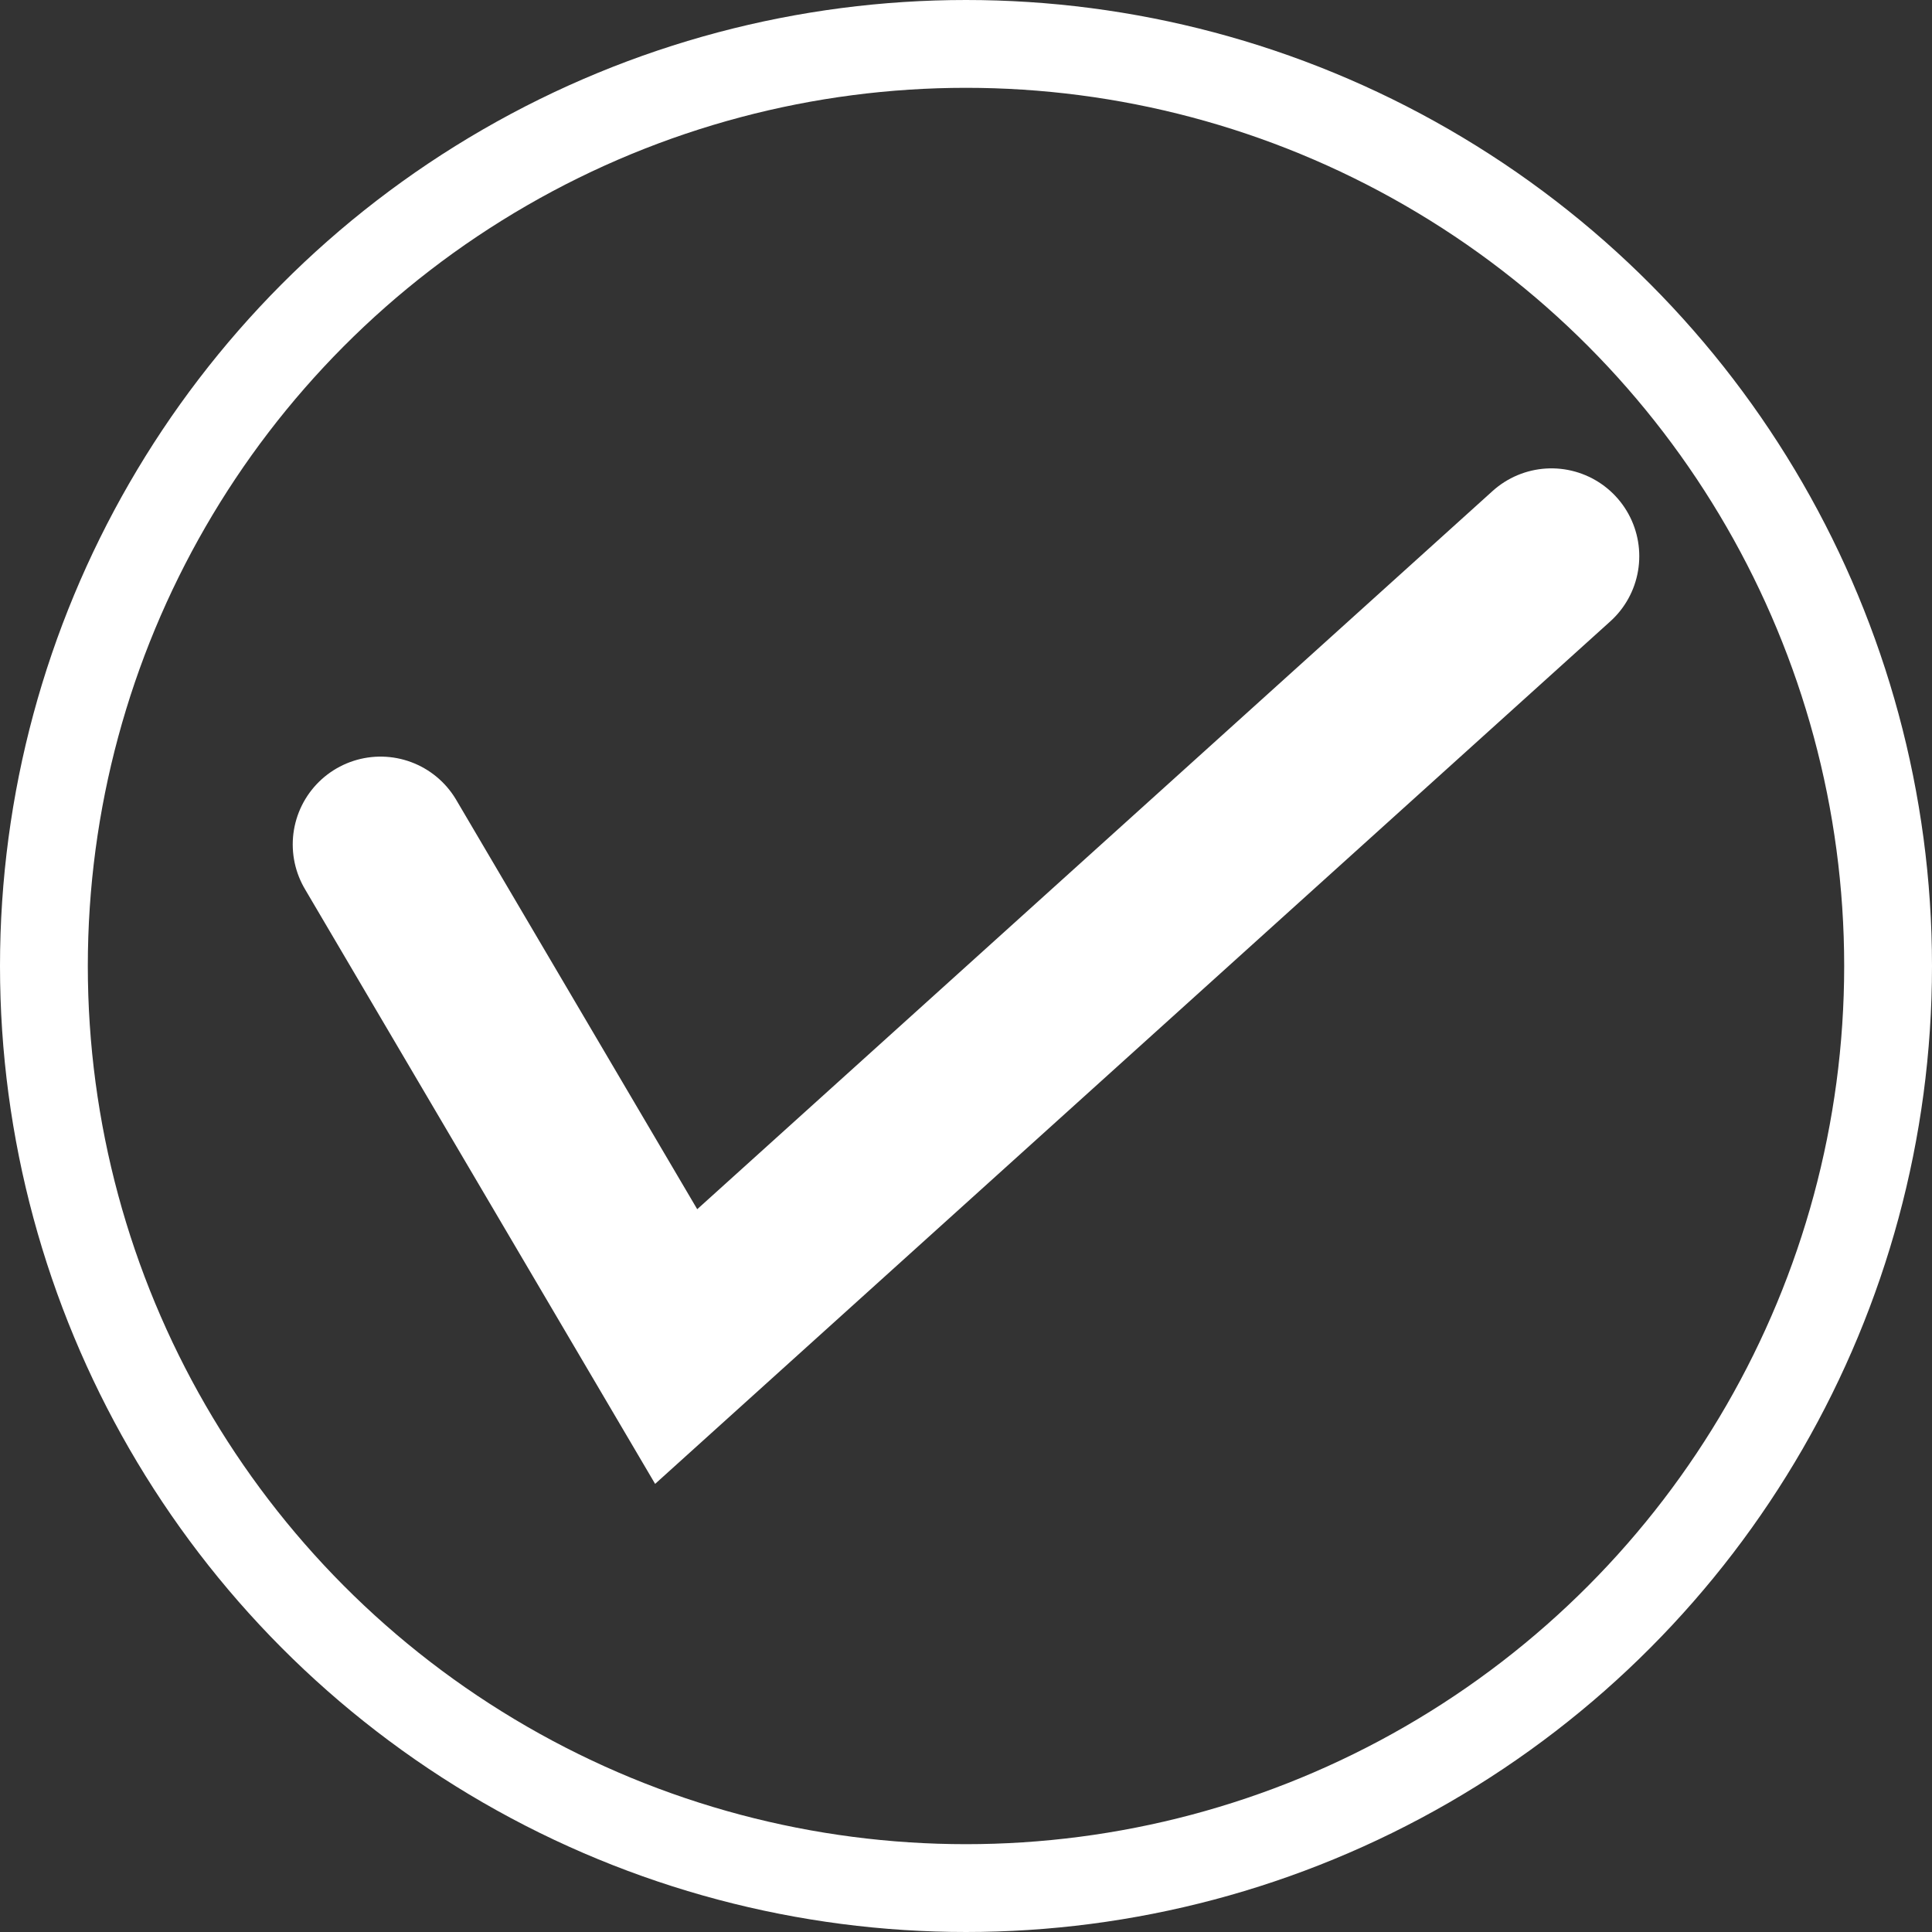 <svg width="66" height="66" viewBox="0 0 66 66" fill="none" xmlns="http://www.w3.org/2000/svg">
<rect x="0" y="0" width="66" height="66" fill="#333333" stroke="none"/>
<path d="M13 28.847L23.099 46L53 19" stroke="white" stroke-width="6" stroke-linecap="round"/>
<circle cx="33" cy="33" r="31.5" stroke="white" stroke-width="3"/>
</svg>
